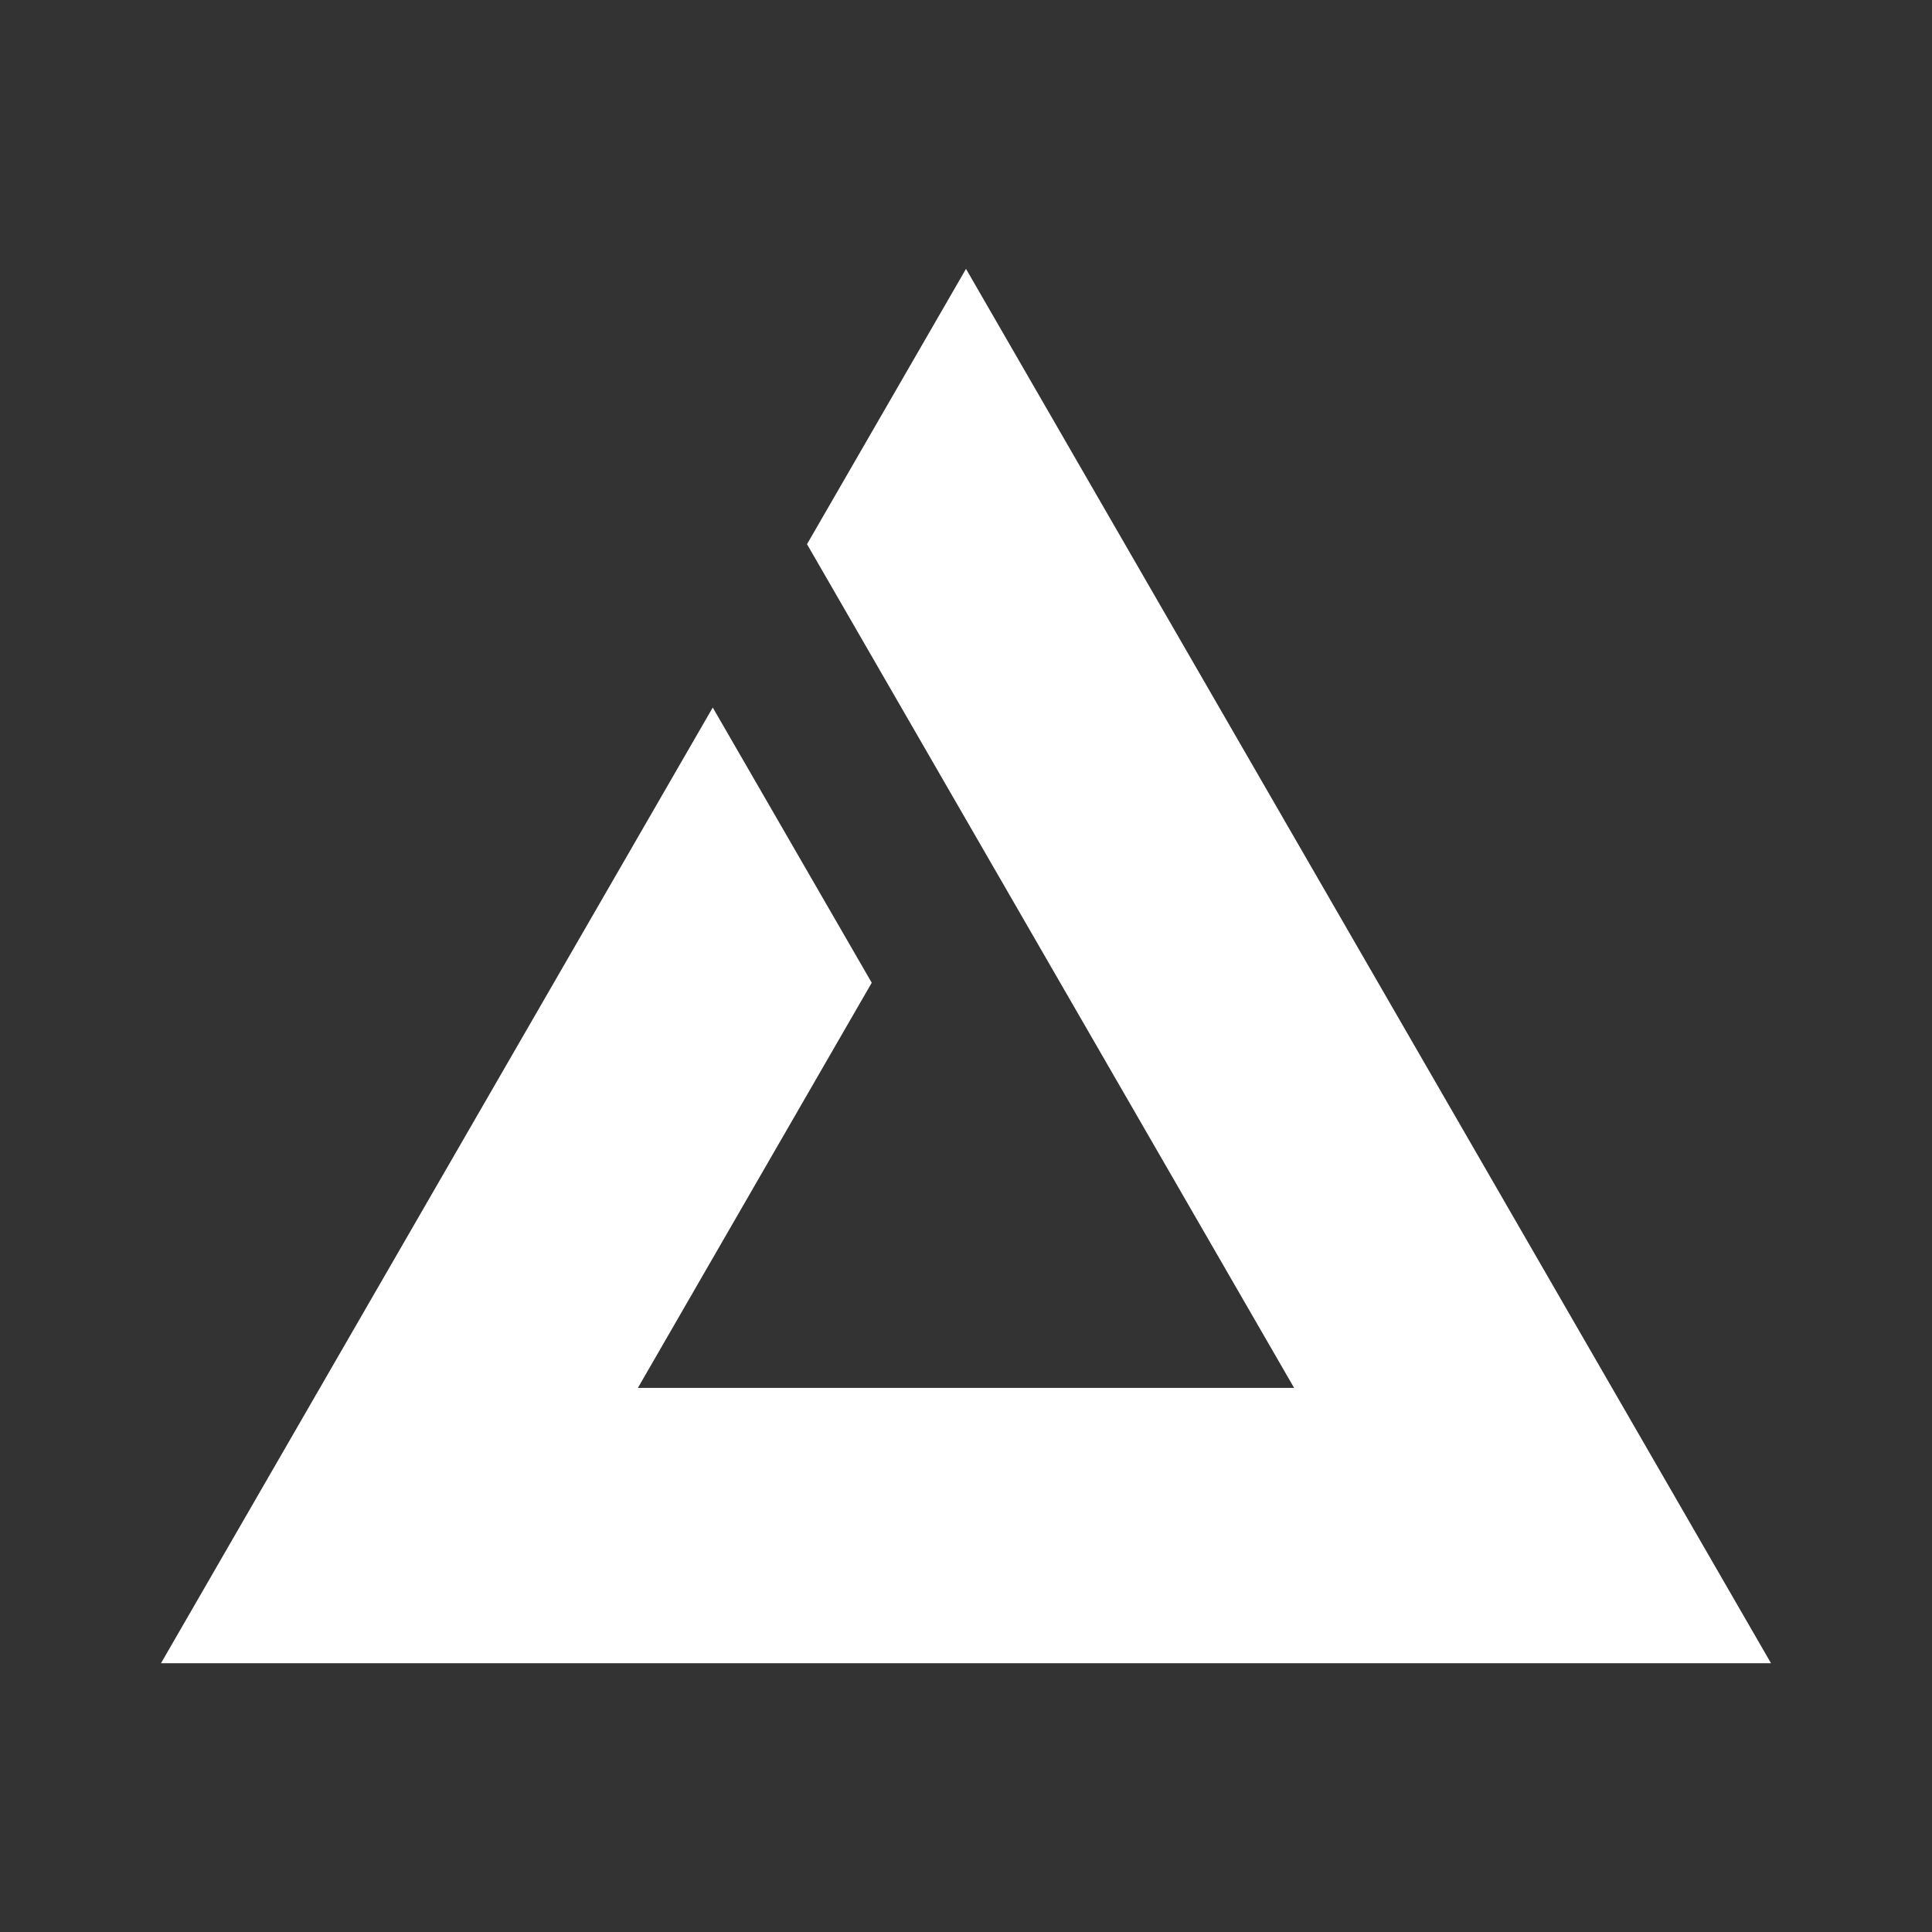 <svg width="24" height="24" viewBox="0 0 24 24" fill="none" xmlns="http://www.w3.org/2000/svg">
<rect x="0" y="0" width="24" height="24" fill="#333333" stroke="none"/>
<path fill-rule="evenodd" clip-rule="evenodd" d="M16.076 17.241H7.924L10.829 12.208L8.854 8.789L2 20.661H22L12 3.34L10.025 6.76L16.076 17.241Z" fill="white"/>
</svg>
